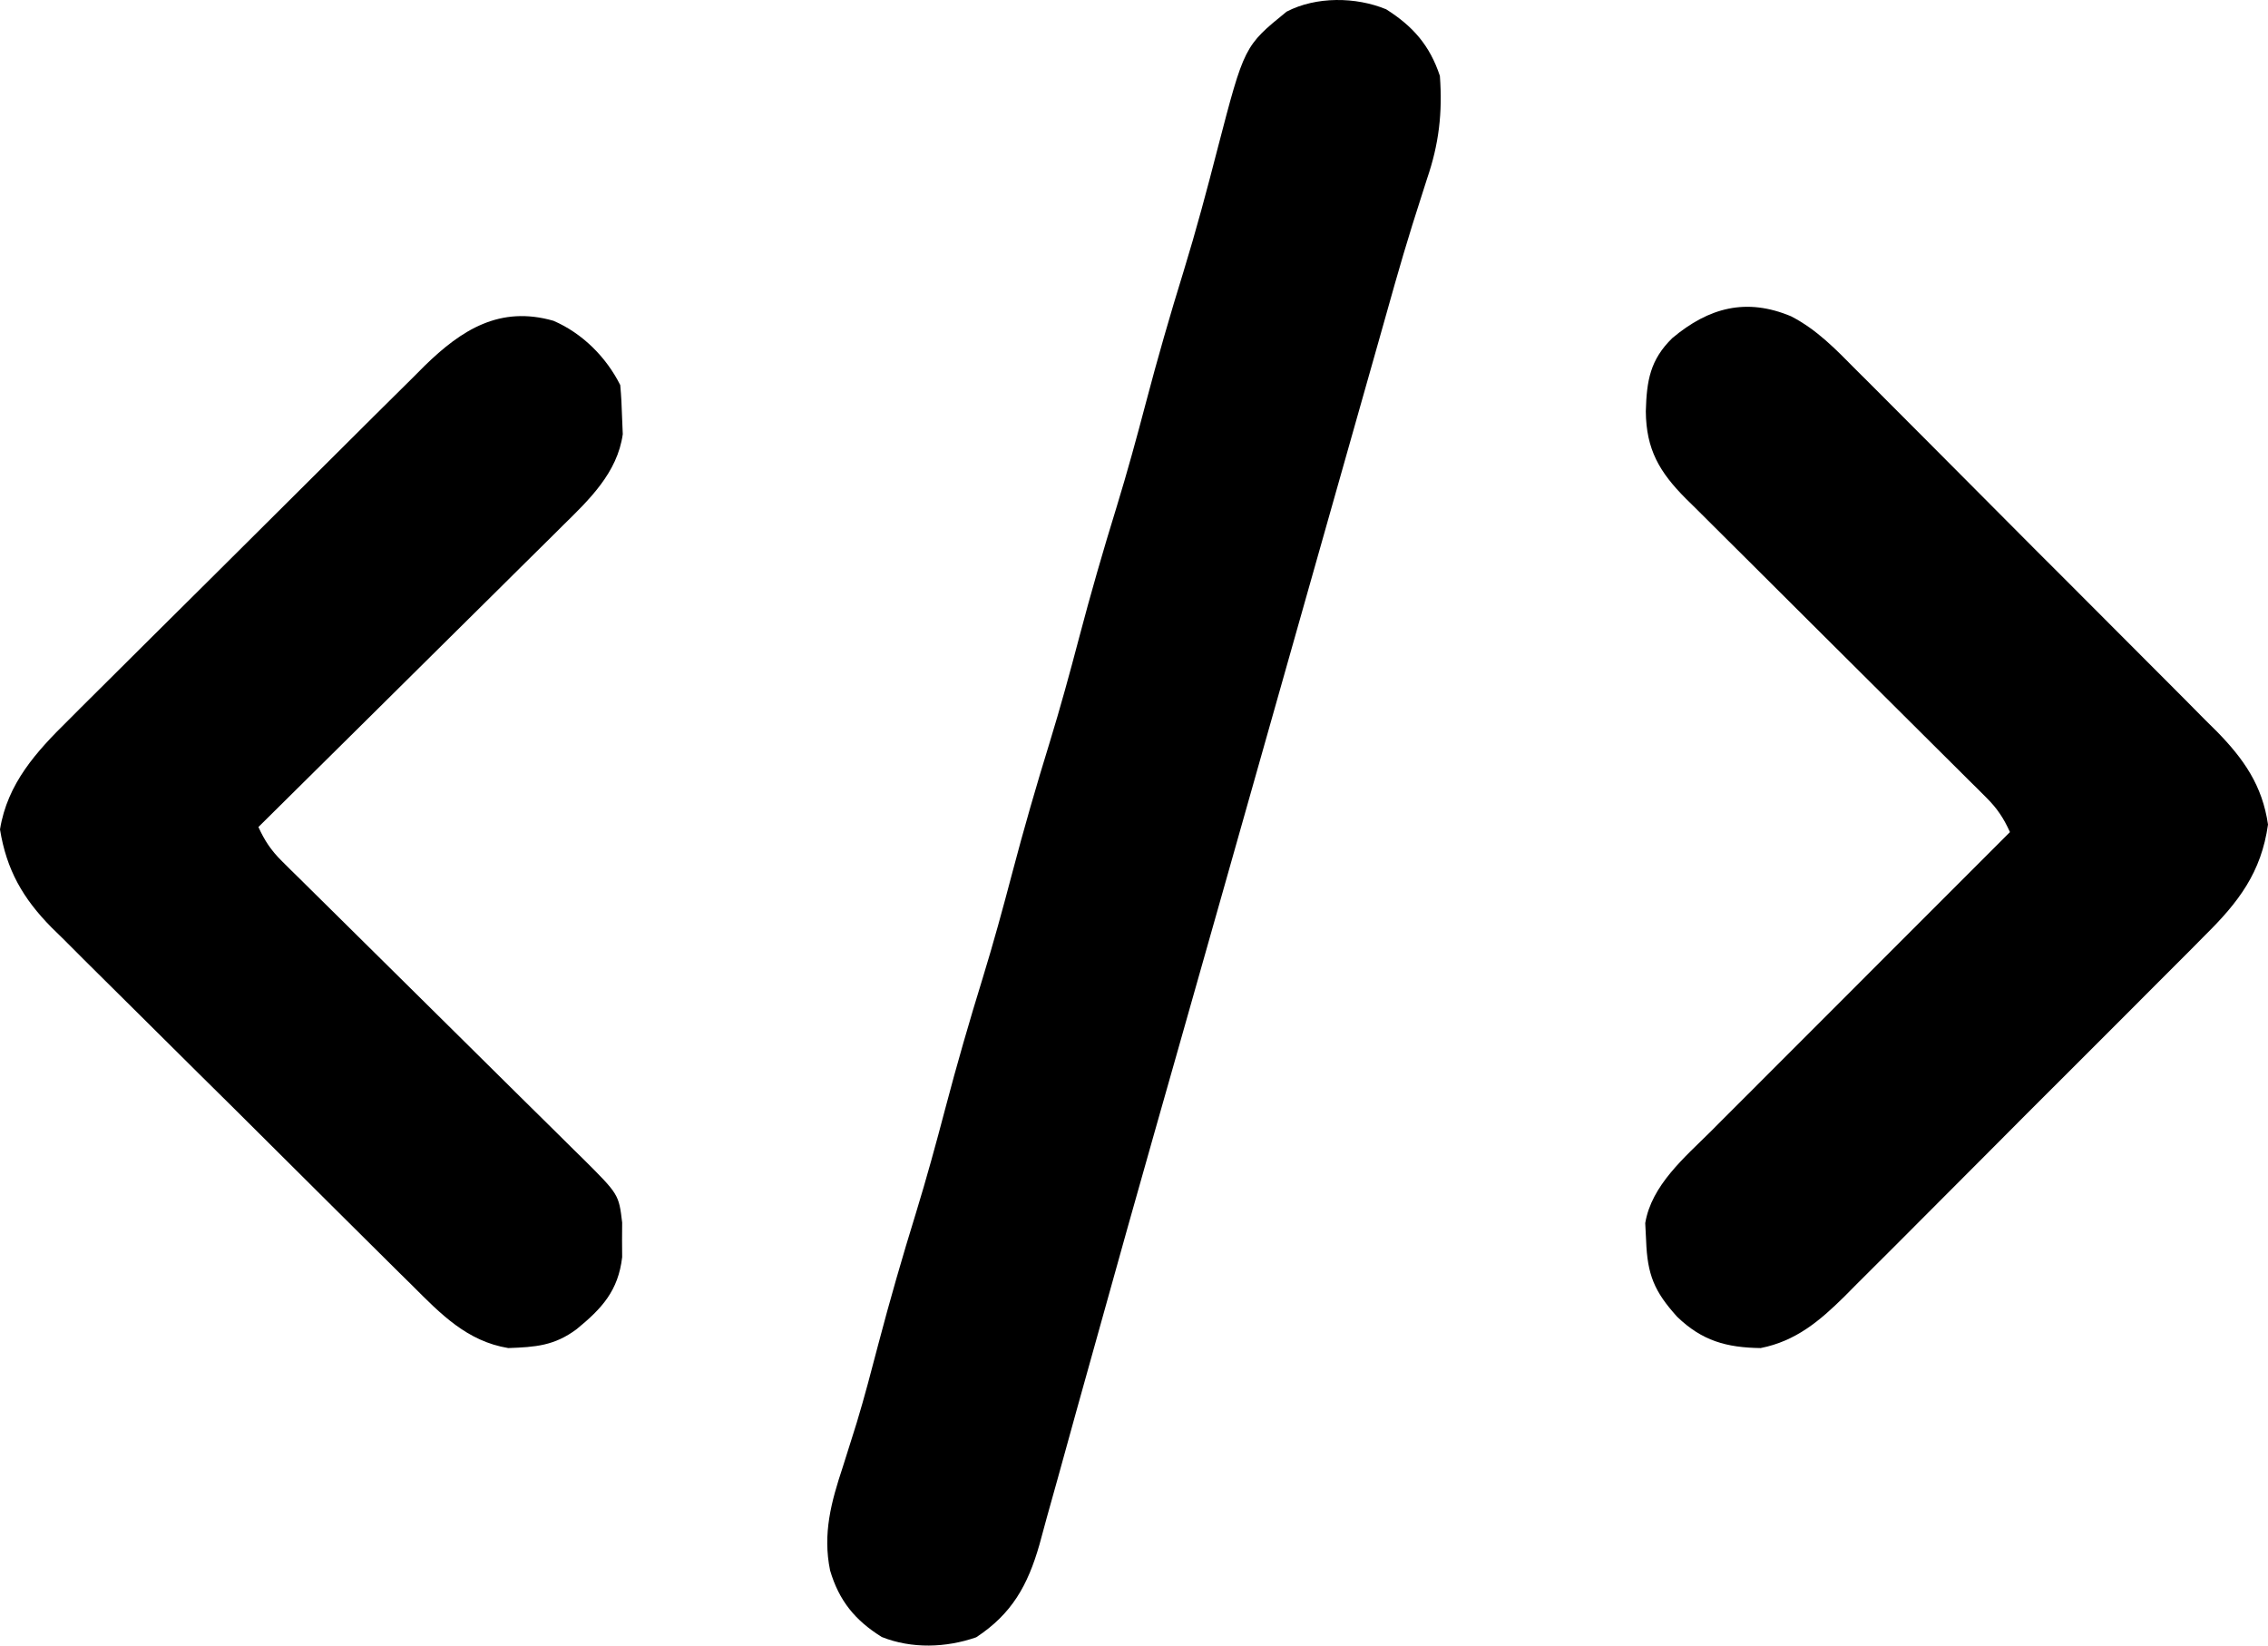 <svg width="244" height="177" viewBox="0 0 244 177" fill="current" xmlns="http://www.w3.org/2000/svg">
<path d="M149.131 1.001C152.016 2.825 153.823 4.892 154.908 8.163C155.202 12.134 154.806 15.502 153.521 19.244C153.184 20.293 152.849 21.342 152.517 22.392C152.231 23.292 152.231 23.292 151.939 24.211C150.634 28.388 149.476 32.612 148.286 36.823C148.002 37.824 147.719 38.825 147.435 39.826C146.836 41.94 146.237 44.054 145.639 46.168C144.678 49.566 143.715 52.964 142.752 56.362C141.216 61.782 139.681 67.202 138.147 72.623C136.442 78.645 134.737 84.668 133.031 90.691C132.528 92.467 132.025 94.244 131.522 96.02C129.871 101.849 128.218 107.677 126.563 113.504C125.919 115.769 125.276 118.034 124.632 120.298C124.476 120.849 124.319 121.4 124.158 121.968C122.25 128.687 120.358 135.41 118.491 142.141C117.618 145.284 116.739 148.425 115.858 151.566C115.178 153.991 114.507 156.418 113.844 158.848C113.443 160.311 113.032 161.77 112.619 163.229C112.347 164.2 112.086 165.173 111.826 166.147C110.573 170.516 108.863 173.592 105.022 176.111C101.777 177.241 98.078 177.362 94.862 176.077C92.007 174.297 90.267 172.191 89.304 168.917C88.494 164.973 89.422 161.555 90.662 157.815C90.997 156.761 91.33 155.706 91.66 154.651C91.832 154.106 92.003 153.56 92.179 152.998C93.021 150.219 93.752 147.412 94.487 144.603C95.734 139.862 97.088 135.169 98.536 130.486C99.675 126.772 100.697 123.036 101.686 119.279C102.933 114.538 104.288 109.845 105.735 105.162C106.874 101.448 107.897 97.712 108.885 93.955C110.133 89.214 111.487 84.521 112.934 79.838C114.073 76.124 115.096 72.387 116.084 68.631C117.332 63.89 118.686 59.197 120.134 54.514C121.272 50.8 122.295 47.063 123.283 43.307C124.53 38.57 125.88 33.881 127.329 29.203C128.677 24.813 129.862 20.385 131.005 15.937C133.867 4.951 133.867 4.951 138.421 1.251C141.597 -0.398 145.874 -0.349 149.131 1.001Z" />
<path d="M192.686 34.019C195.472 35.454 197.502 37.572 199.69 39.786C200.369 40.462 200.369 40.462 201.062 41.15C202.294 42.378 203.522 43.61 204.747 44.845C205.774 45.879 206.805 46.909 207.835 47.94C210.267 50.372 212.693 52.81 215.116 55.252C217.609 57.763 220.11 60.266 222.615 62.764C224.773 64.917 226.926 67.075 229.075 69.237C230.355 70.525 231.637 71.811 232.924 73.092C234.359 74.522 235.784 75.962 237.208 77.404C237.631 77.822 238.054 78.24 238.489 78.671C241.402 81.645 243.393 84.497 244 88.687C243.28 93.835 240.825 97.052 237.208 100.615C236.759 101.069 236.31 101.524 235.847 101.993C234.624 103.228 233.395 104.455 232.161 105.68C230.866 106.968 229.579 108.265 228.29 109.561C226.127 111.734 223.957 113.9 221.784 116.063C219.278 118.557 216.781 121.06 214.289 123.569C211.882 125.991 209.47 128.407 207.055 130.82C206.031 131.843 205.009 132.868 203.989 133.895C202.562 135.33 201.126 136.756 199.69 138.181C199.271 138.604 198.853 139.027 198.422 139.462C195.745 142.099 193.202 144.249 189.419 145C185.748 144.95 183.111 144.223 180.428 141.628C177.982 138.918 177.227 137.128 177.095 133.425C177.064 132.81 177.032 132.196 177 131.563C177.674 127.491 181.241 124.487 184.076 121.675C184.425 121.323 184.775 120.972 185.135 120.61C186.278 119.463 187.425 118.32 188.572 117.177C189.37 116.377 190.168 115.577 190.967 114.777C193.058 112.682 195.152 110.589 197.247 108.498C199.388 106.359 201.526 104.217 203.664 102.075C207.853 97.881 212.045 93.69 216.239 89.501C215.567 88.015 214.862 86.948 213.708 85.803C213.403 85.498 213.099 85.192 212.785 84.878C212.451 84.549 212.118 84.221 211.774 83.882C211.246 83.356 211.246 83.356 210.708 82.819C209.944 82.058 209.179 81.297 208.413 80.538C207.2 79.336 205.99 78.131 204.782 76.924C201.345 73.495 197.903 70.072 194.458 66.651C192.351 64.558 190.247 62.461 188.146 60.361C187.345 59.562 186.543 58.765 185.739 57.97C184.613 56.856 183.493 55.738 182.374 54.618C182.041 54.292 181.709 53.966 181.366 53.629C178.542 50.788 177.099 48.363 177.063 44.242C177.153 40.945 177.524 38.699 179.917 36.362C183.85 33.067 187.877 32.009 192.686 34.019Z" />
<path d="M59.549 34.506C62.65 35.844 65.216 38.407 66.728 41.417C66.833 42.555 66.891 43.698 66.923 44.84C66.948 45.455 66.974 46.069 67 46.702C66.422 50.847 63.4 53.739 60.503 56.575C60.149 56.928 59.794 57.282 59.428 57.646C58.267 58.801 57.099 59.951 55.932 61.101C55.121 61.906 54.31 62.711 53.499 63.516C51.374 65.626 49.244 67.732 47.113 69.836C44.935 71.988 42.762 74.144 40.589 76.3C36.331 80.523 32.067 84.741 27.801 88.956C28.473 90.43 29.18 91.489 30.332 92.627C30.79 93.082 30.79 93.082 31.256 93.546C31.59 93.873 31.924 94.2 32.267 94.537C32.619 94.885 32.971 95.234 33.334 95.594C34.098 96.351 34.863 97.106 35.63 97.861C36.843 99.055 38.052 100.253 39.261 101.451C42.265 104.428 45.274 107.398 48.282 110.369C50.825 112.879 53.364 115.392 55.901 117.907C57.093 119.086 58.287 120.263 59.482 121.439C60.213 122.163 60.945 122.888 61.676 123.612C62.008 123.938 62.341 124.264 62.683 124.599C66.572 128.469 66.572 128.469 66.935 131.503C66.931 132.116 66.927 132.73 66.923 133.362C66.927 133.974 66.931 134.586 66.935 135.217C66.518 138.832 64.756 140.745 62.041 142.963C59.651 144.753 57.597 144.896 54.683 145C50.243 144.271 47.397 141.32 44.355 138.273C43.675 137.605 43.675 137.605 42.982 136.923C41.749 135.707 40.521 134.488 39.296 133.265C38.268 132.241 37.238 131.22 36.208 130.199C33.775 127.789 31.348 125.373 28.924 122.954C26.432 120.466 23.93 117.988 21.423 115.515C19.264 113.383 17.11 111.246 14.962 109.103C13.682 107.827 12.4 106.553 11.112 105.286C9.674 103.87 8.25 102.442 6.826 101.013C6.403 100.6 5.98 100.187 5.545 99.761C2.461 96.633 0.703 93.567 0 89.214C0.797 84.28 3.892 80.861 7.356 77.463C7.801 77.017 8.245 76.571 8.703 76.111C9.911 74.901 11.124 73.697 12.341 72.496C13.62 71.231 14.892 69.96 16.166 68.69C18.303 66.56 20.445 64.435 22.591 62.314C25.065 59.867 27.53 57.413 29.991 54.954C32.369 52.578 34.753 50.209 37.139 47.842C38.15 46.839 39.159 45.834 40.166 44.827C41.575 43.42 42.992 42.022 44.41 40.624C45.03 40.002 45.03 40.002 45.662 39.368C49.669 35.446 53.795 32.855 59.549 34.506Z" />
</svg>
